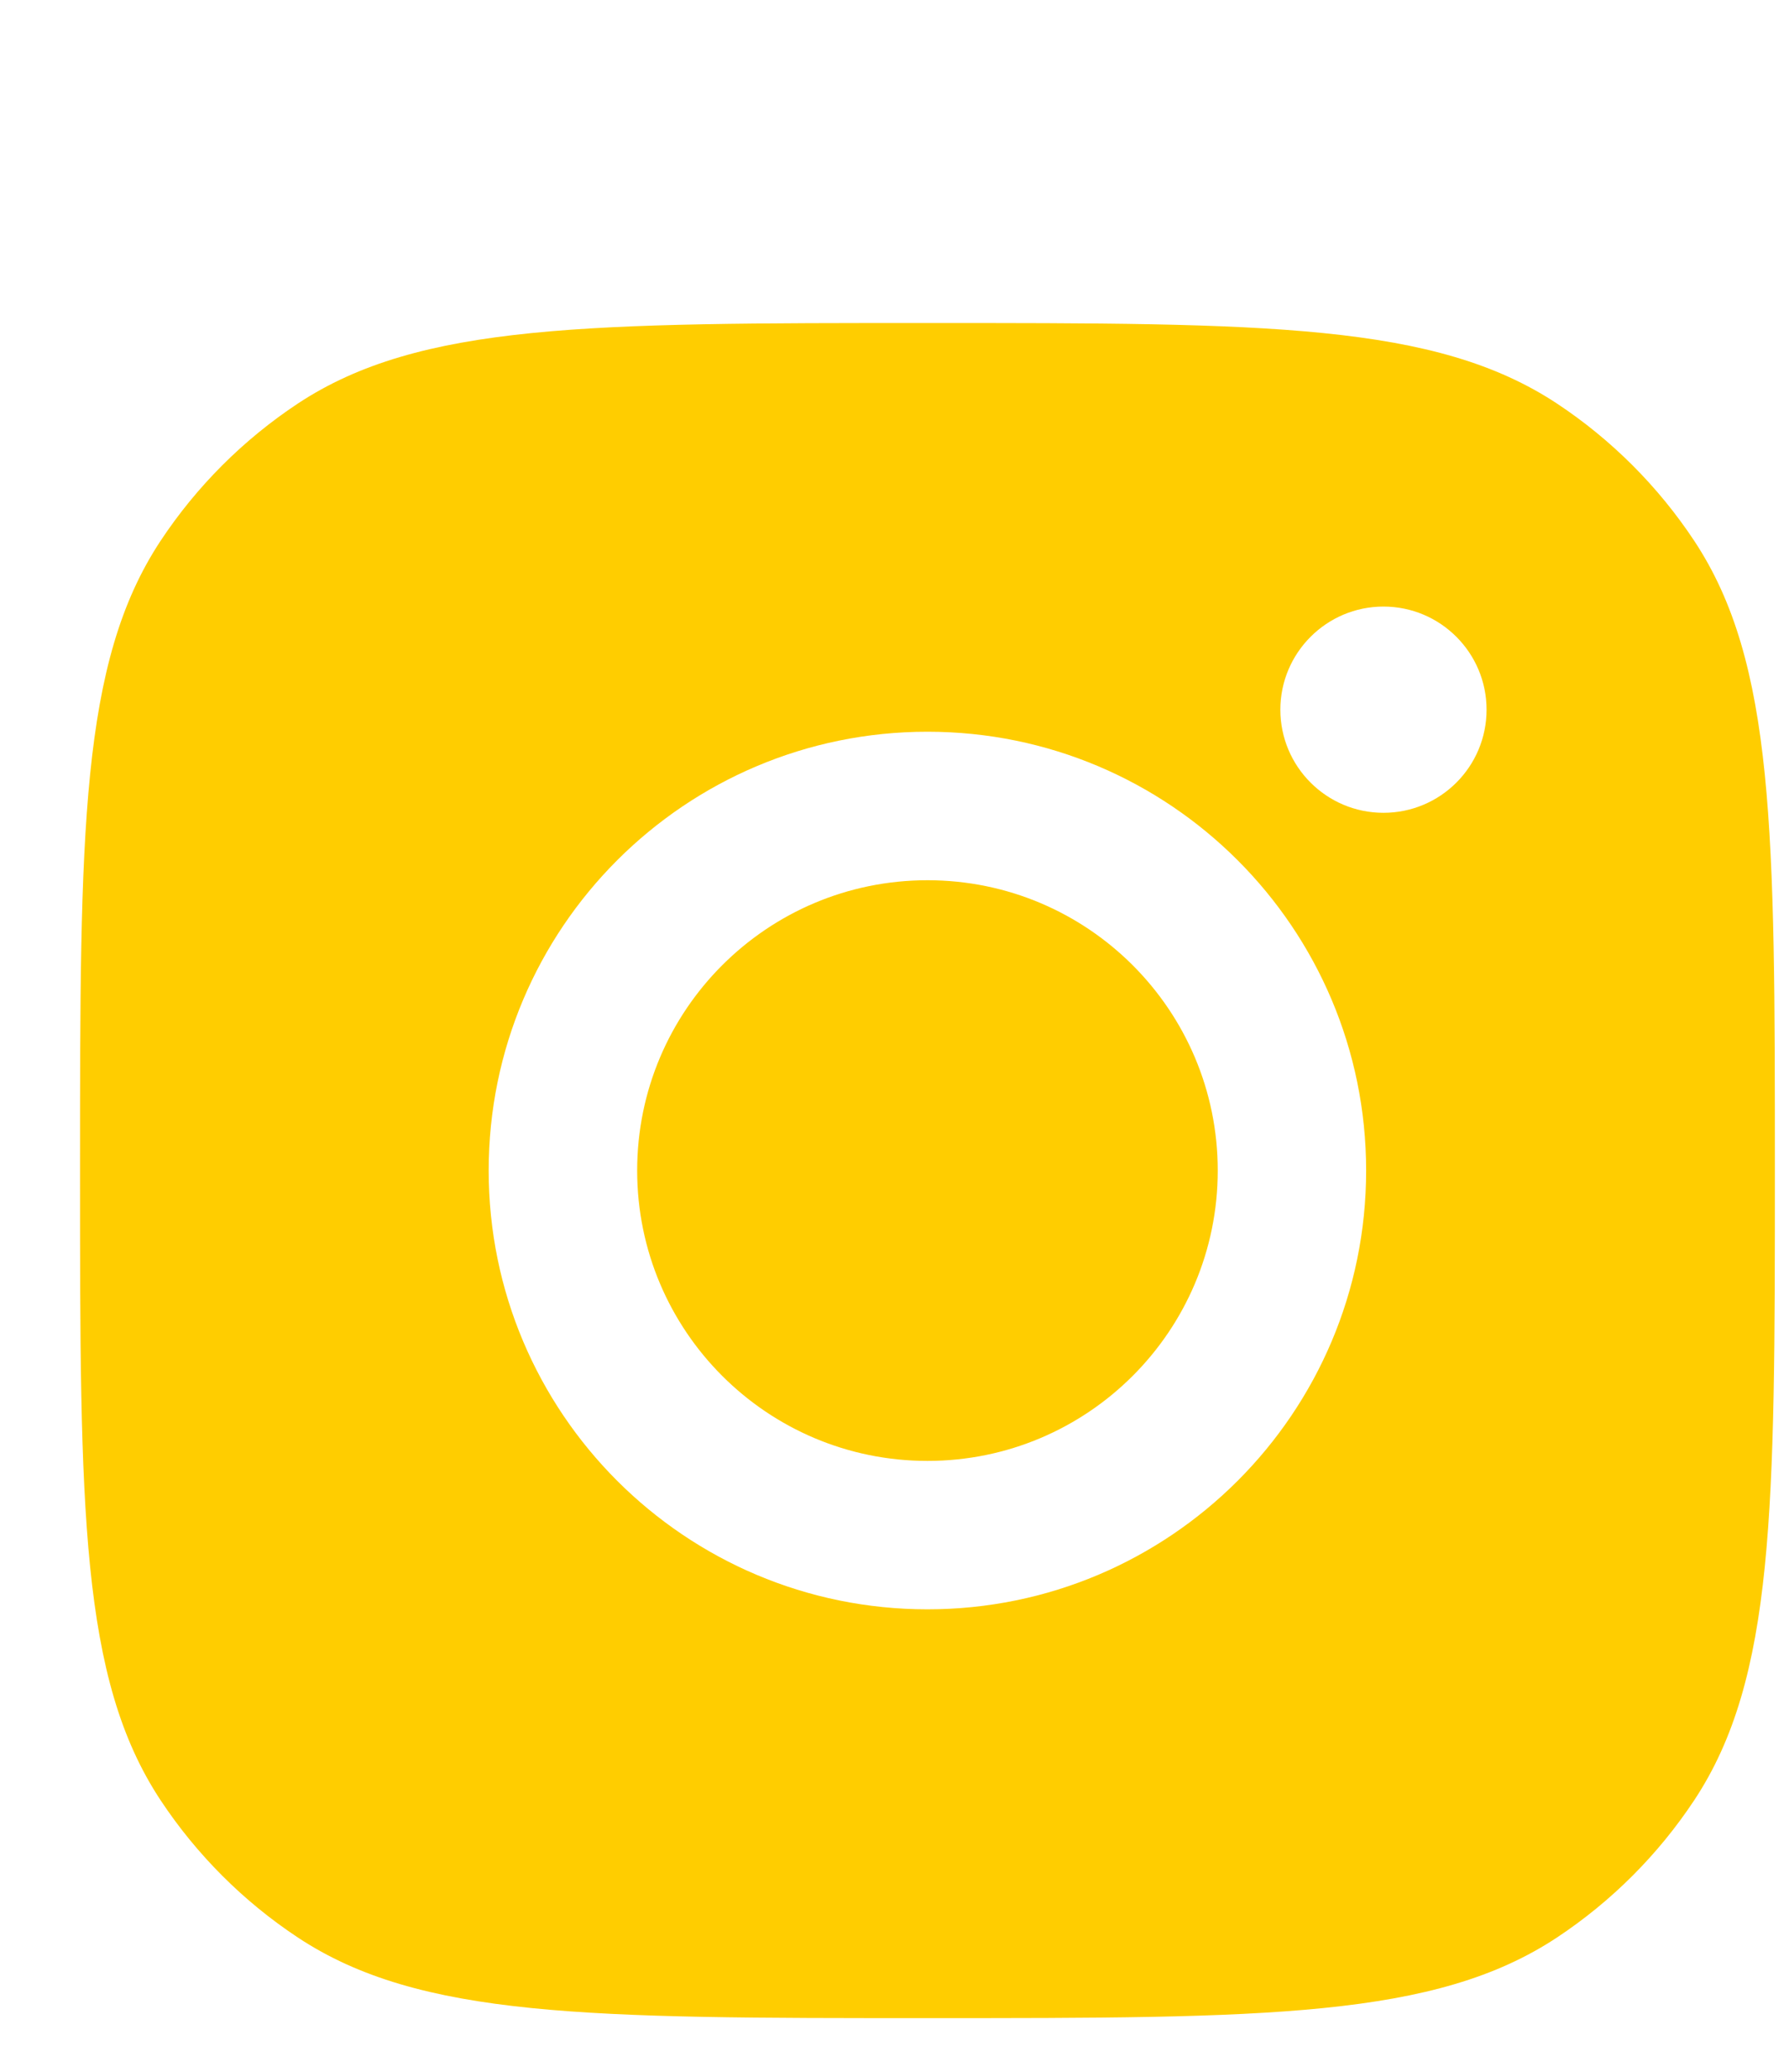 <svg width="19" height="22" viewBox="0 0 19 22" fill="none" xmlns="http://www.w3.org/2000/svg">
<path fill-rule="evenodd" clip-rule="evenodd" d="M0.85 12.43C0.85 8.835 0.85 7.037 1.706 5.742C2.089 5.164 2.584 4.669 3.162 4.286C4.457 3.43 6.254 3.43 9.85 3.43C13.445 3.43 15.242 3.43 16.537 4.286C17.115 4.669 17.61 5.164 17.993 5.742C18.85 7.037 18.85 8.835 18.85 12.43C18.85 16.025 18.85 17.822 17.993 19.117C17.61 19.695 17.115 20.19 16.537 20.573C15.242 21.43 13.445 21.43 9.85 21.43C6.254 21.43 4.457 21.43 3.162 20.573C2.584 20.19 2.089 19.695 1.706 19.117C0.85 17.822 0.85 16.025 0.85 12.43ZM14.509 12.43C14.509 15.003 12.423 17.089 9.85 17.089C7.276 17.089 5.19 15.003 5.19 12.43C5.19 9.856 7.276 7.77 9.85 7.77C12.423 7.77 14.509 9.856 14.509 12.43ZM9.85 15.513C11.553 15.513 12.933 14.132 12.933 12.43C12.933 10.727 11.553 9.347 9.85 9.347C8.147 9.347 6.767 10.727 6.767 12.43C6.767 14.132 8.147 15.513 9.85 15.513ZM14.693 8.631C15.298 8.631 15.788 8.141 15.788 7.536C15.788 6.932 15.298 6.441 14.693 6.441C14.089 6.441 13.598 6.932 13.598 7.536C13.598 8.141 14.089 8.631 14.693 8.631Z" fill="#FFCD00"/>
</svg>
